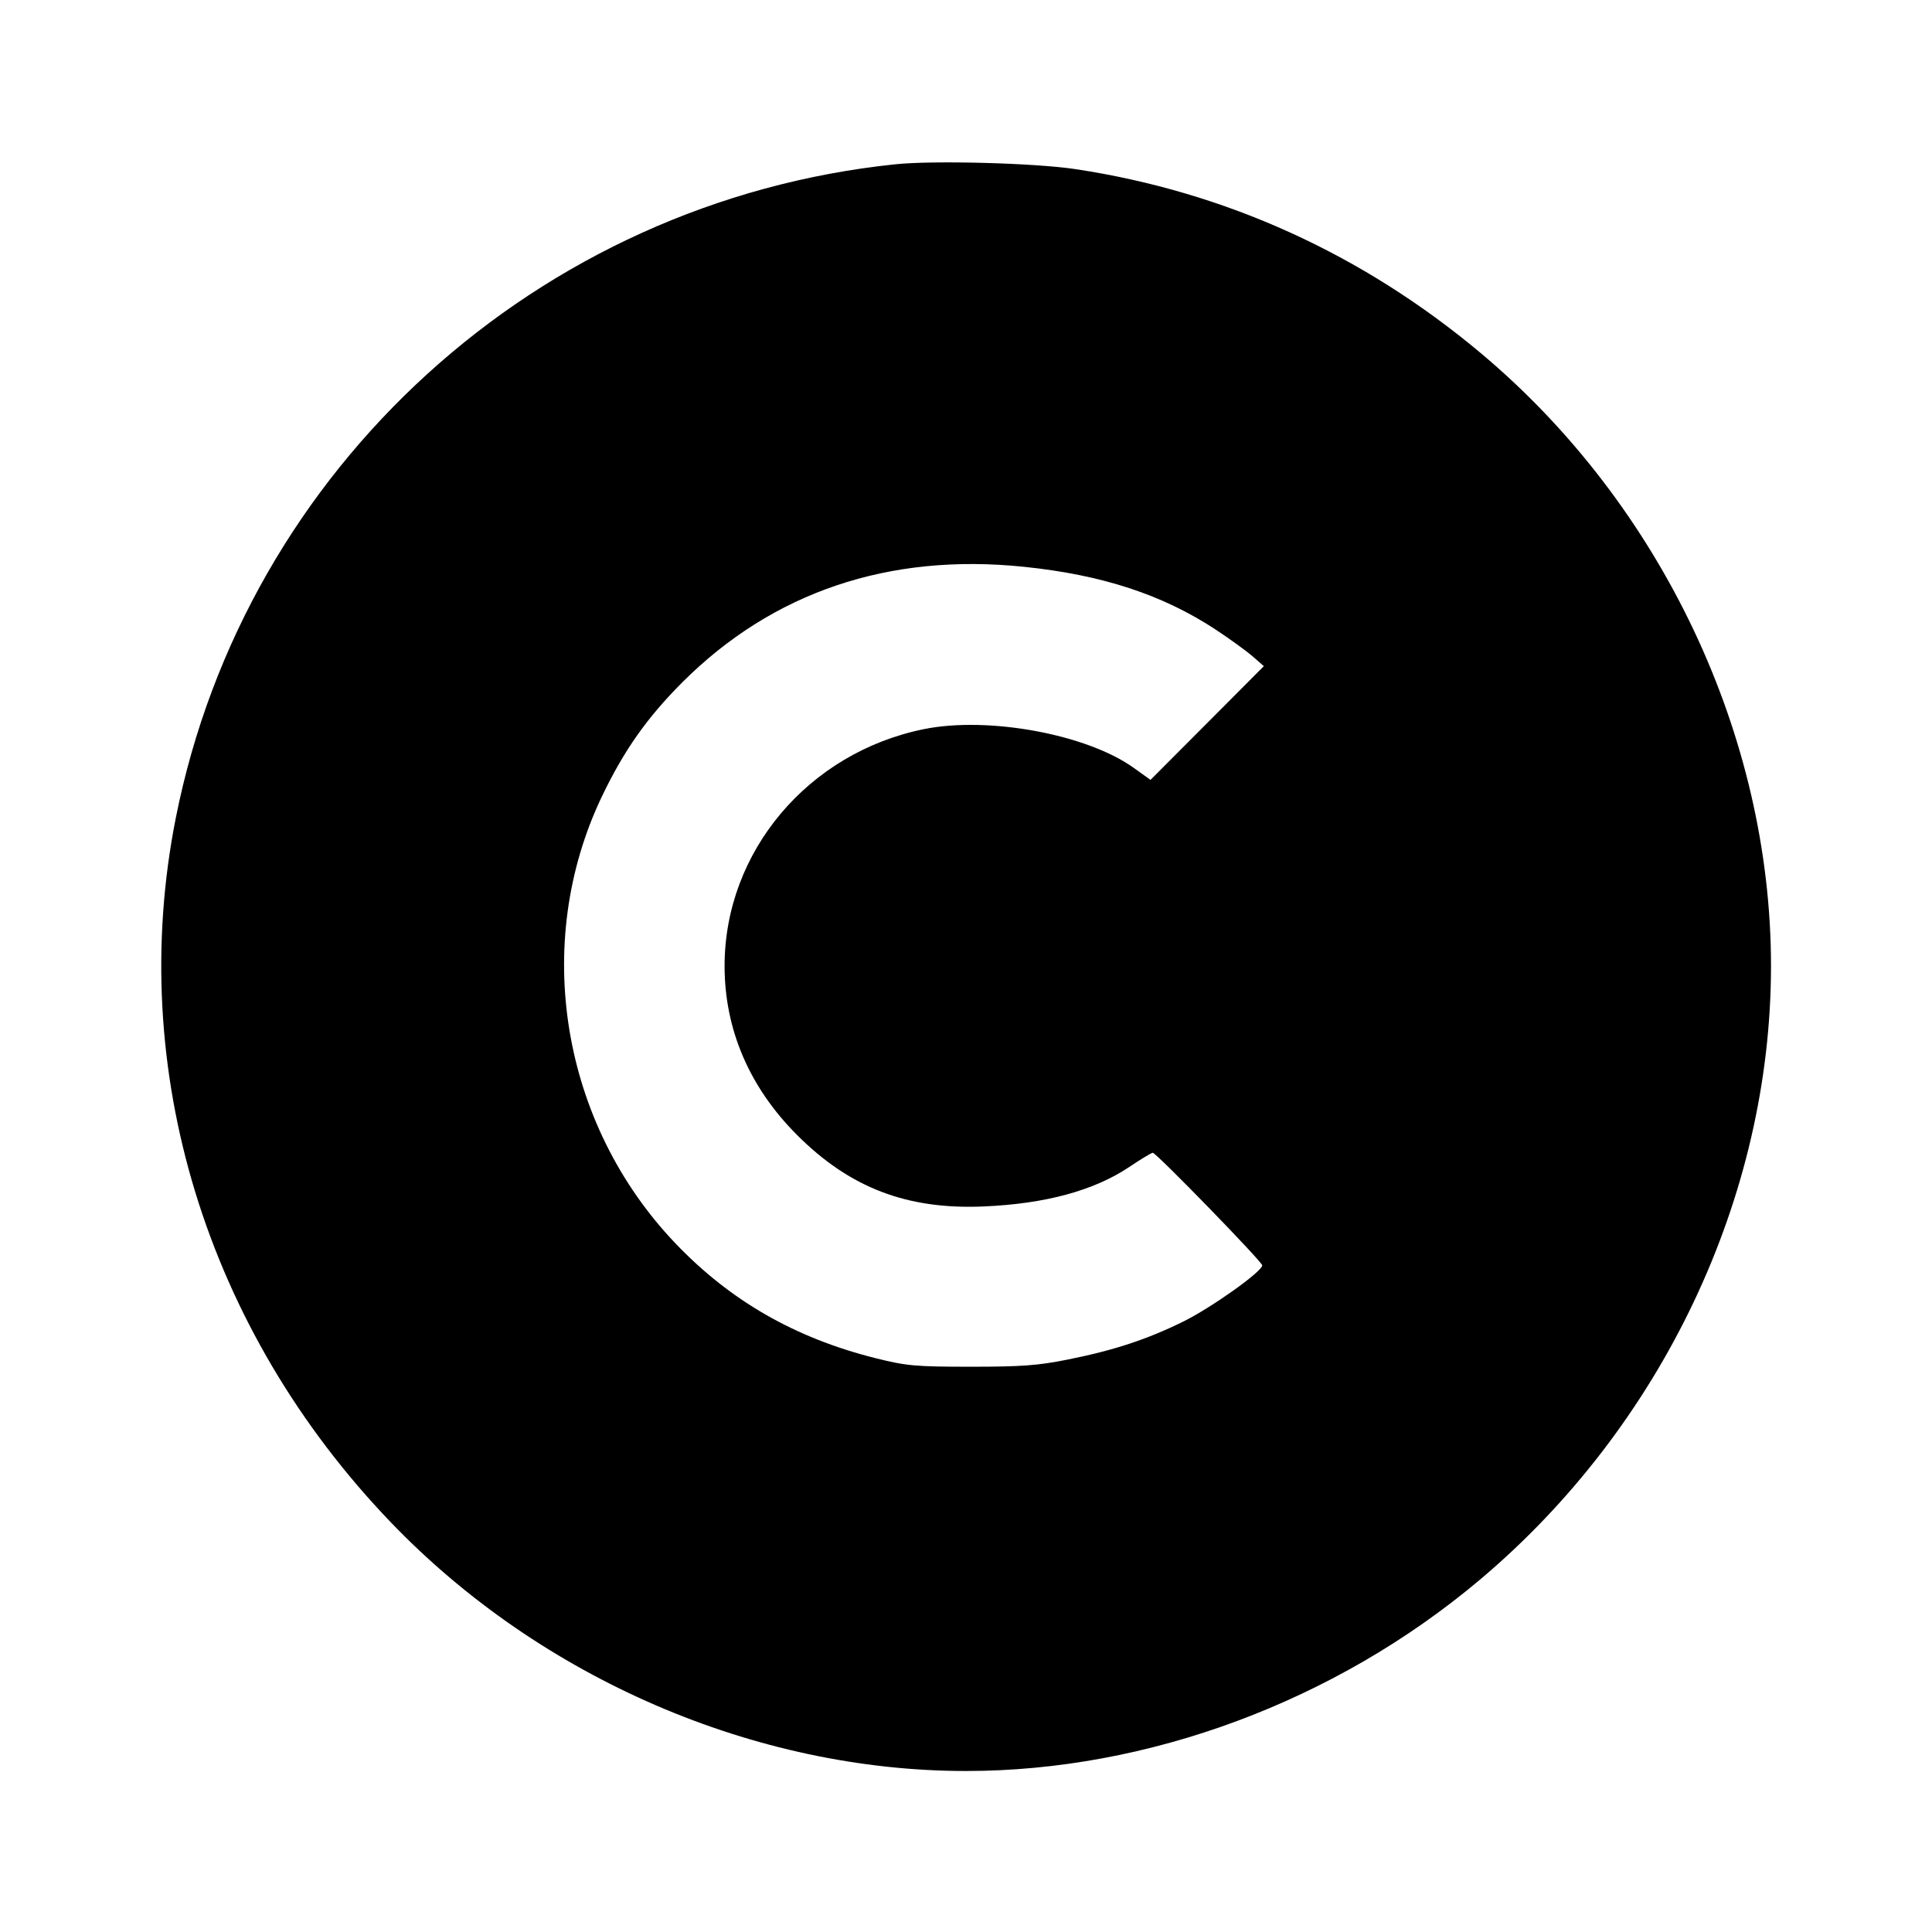 <svg viewBox="0 0 24 24" xmlns="http://www.w3.org/2000/svg"><path d="M11.120 2.041 C 6.685 2.503,3.048 5.807,2.184 10.160 C 1.565 13.279,2.555 16.518,4.859 18.915 C 6.719 20.850,9.382 22.000,12.000 22.000 C 14.263 22.000,16.587 21.136,18.380 19.627 C 20.646 17.720,22.000 14.868,22.000 12.000 C 22.000 9.143,20.642 6.273,18.400 4.391 C 16.931 3.158,15.223 2.382,13.360 2.101 C 12.858 2.025,11.595 1.991,11.120 2.041 M12.720 7.041 C 13.691 7.141,14.441 7.387,15.100 7.820 C 15.276 7.936,15.483 8.086,15.560 8.153 L 15.700 8.275 14.996 8.982 L 14.292 9.688 14.084 9.539 C 13.504 9.122,12.280 8.896,11.480 9.057 C 10.039 9.348,9.001 10.581,9.001 12.000 C 9.001 12.789,9.310 13.508,9.901 14.099 C 10.557 14.756,11.269 15.028,12.220 14.987 C 12.987 14.954,13.590 14.790,14.029 14.496 C 14.173 14.399,14.304 14.320,14.320 14.320 C 14.363 14.320,15.680 15.674,15.680 15.719 C 15.680 15.795,15.053 16.241,14.703 16.415 C 14.250 16.638,13.843 16.773,13.268 16.888 C 12.897 16.963,12.689 16.978,12.060 16.978 C 11.367 16.978,11.262 16.968,10.869 16.870 C 9.874 16.619,9.071 16.158,8.392 15.447 C 6.972 13.961,6.603 11.725,7.476 9.896 C 7.751 9.322,8.036 8.917,8.476 8.476 C 9.598 7.355,11.040 6.867,12.720 7.041 " stroke="none" fill-rule="evenodd" fill="black"></path></svg>